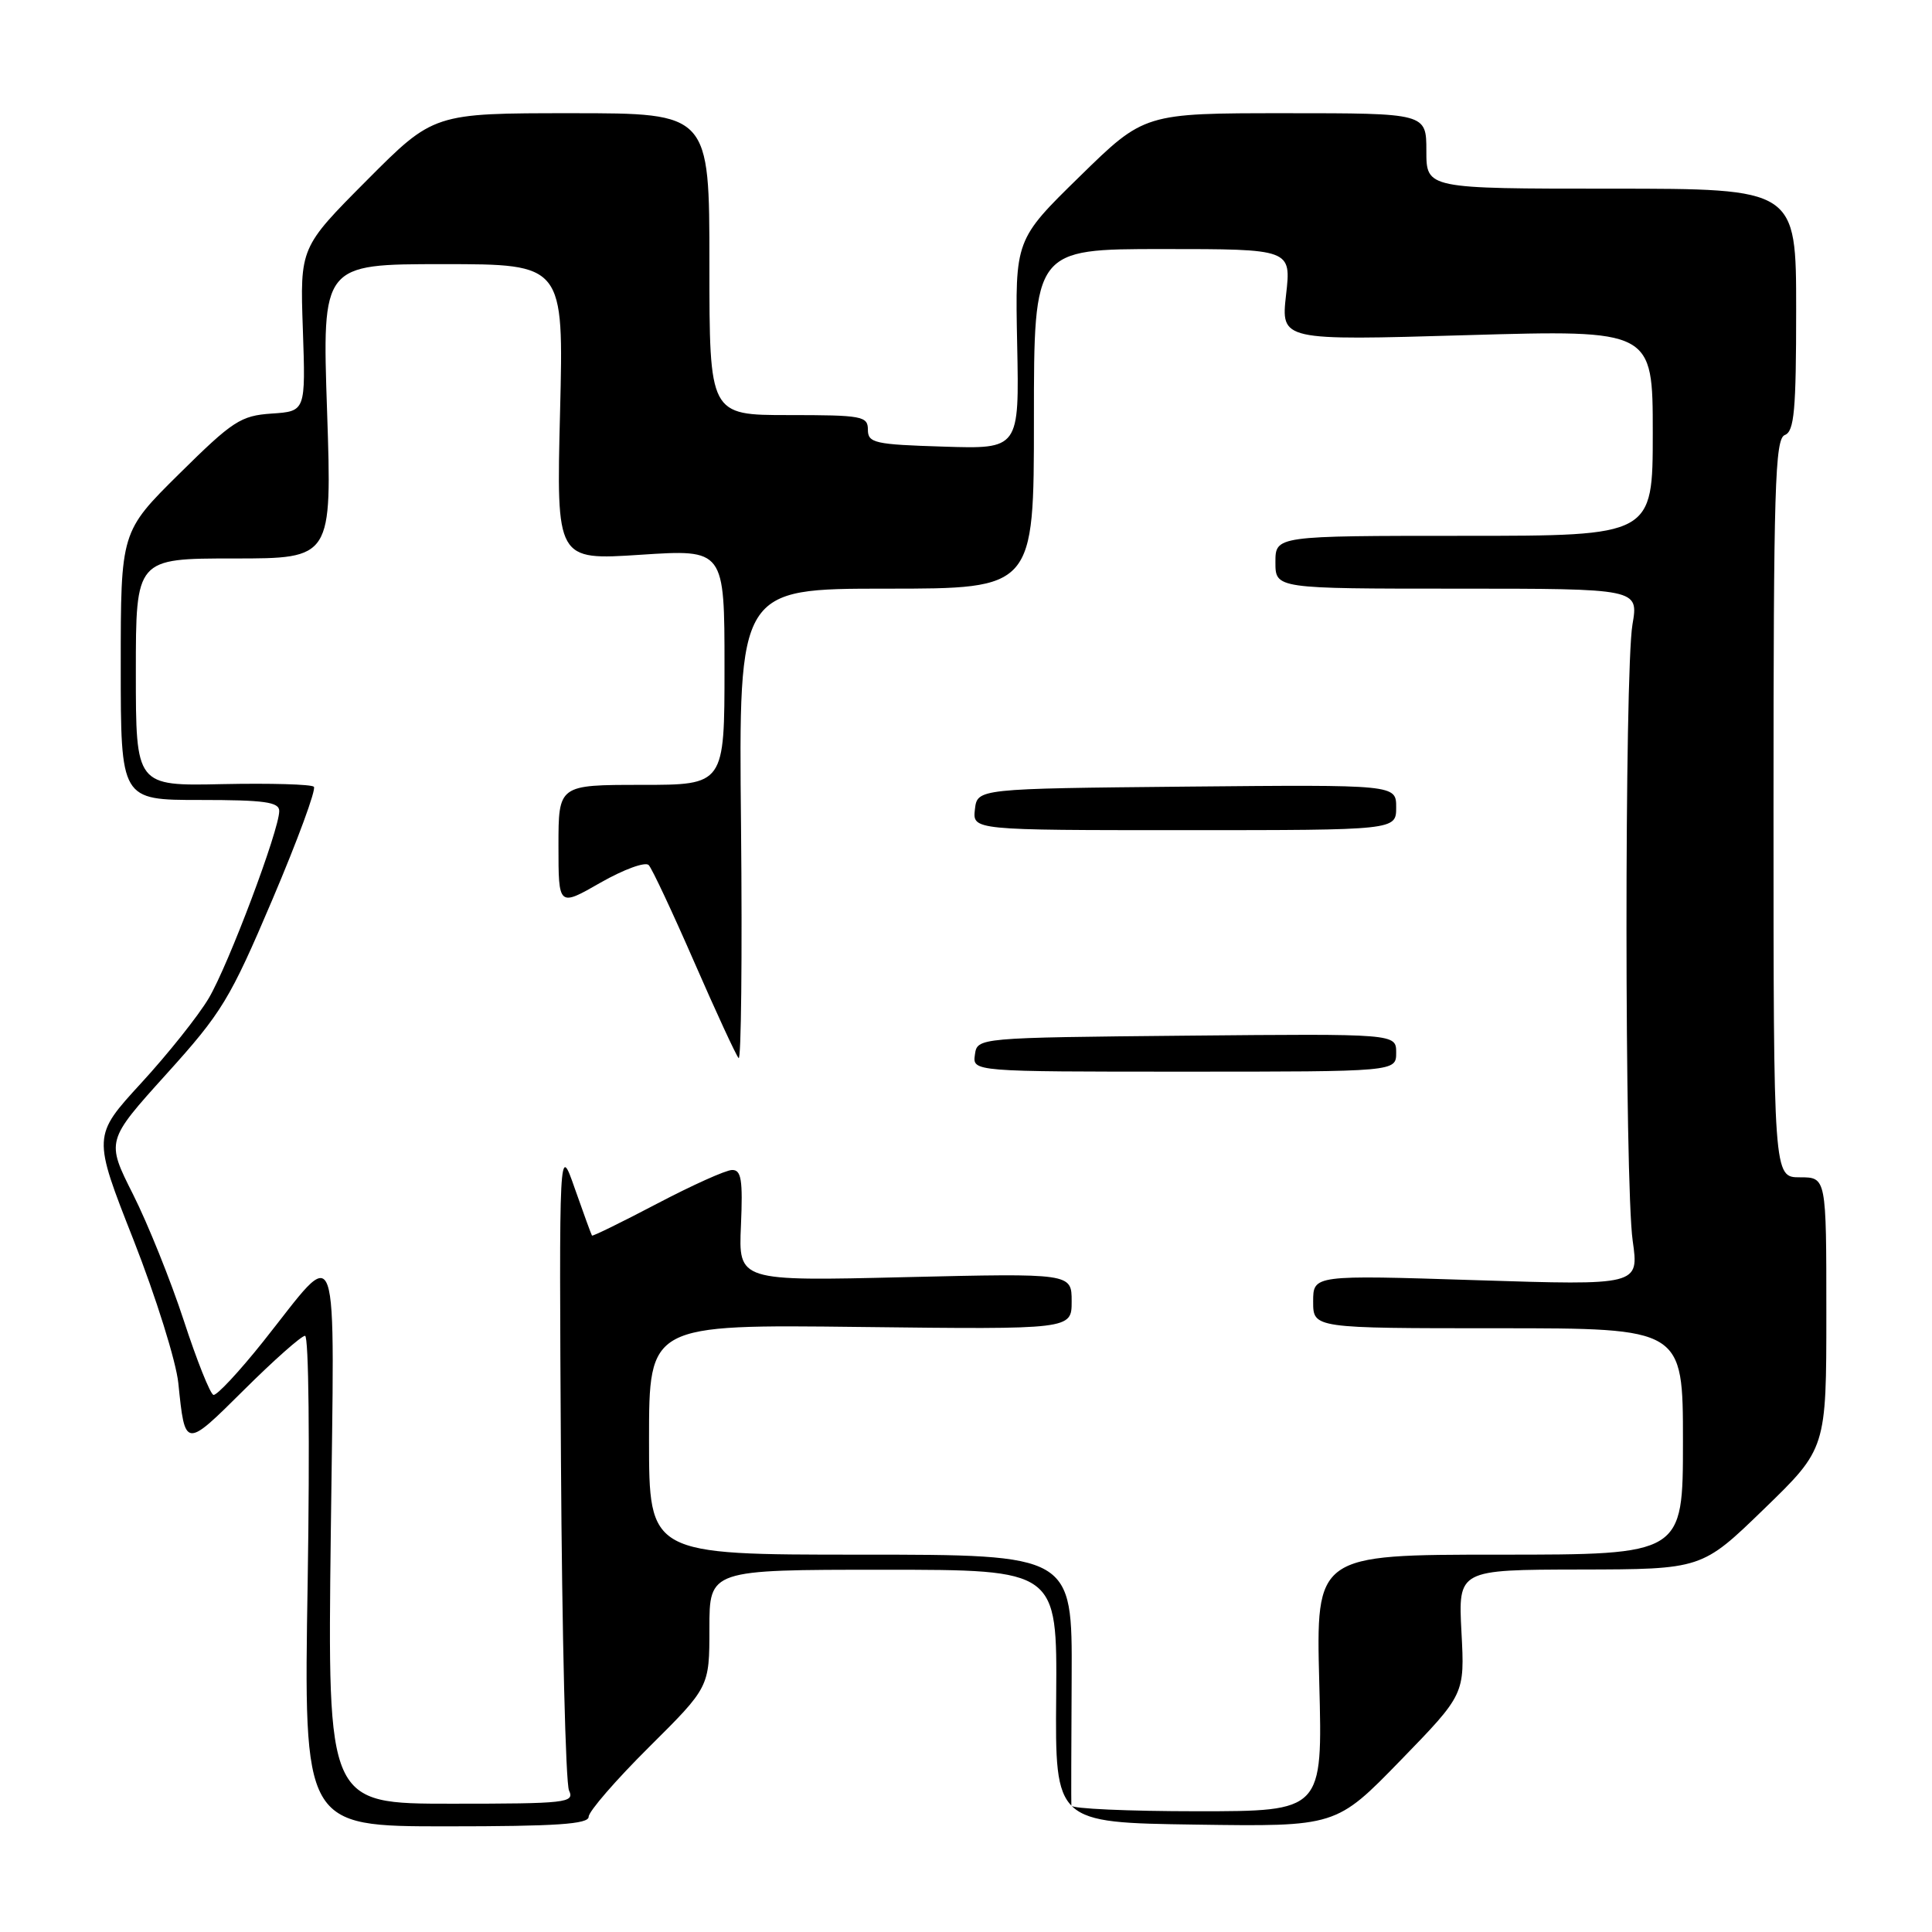 <?xml version="1.0" encoding="UTF-8" standalone="no"?>
<!DOCTYPE svg PUBLIC "-//W3C//DTD SVG 1.1//EN" "http://www.w3.org/Graphics/SVG/1.1/DTD/svg11.dtd" >
<svg xmlns="http://www.w3.org/2000/svg" xmlns:xlink="http://www.w3.org/1999/xlink" version="1.1" viewBox="0 0 256 256">
 <g >
 <path fill="currentColor"
d=" M 78.00 240.73 C 78.00 240.03 81.60 235.87 86.00 231.50 C 94.00 223.55 94.00 223.55 94.00 215.77 C 94.00 208.00 94.00 208.00 117.04 208.00 C 140.08 208.00 140.08 208.00 139.95 224.75 C 139.81 241.50 139.81 241.50 158.43 241.77 C 177.04 242.04 177.04 242.04 185.57 233.27 C 194.09 224.50 194.09 224.50 193.65 216.25 C 193.22 208.00 193.22 208.00 209.36 207.97 C 225.50 207.94 225.50 207.94 233.75 199.94 C 242.00 191.94 242.00 191.94 242.00 173.97 C 242.00 156.00 242.00 156.00 238.50 156.00 C 235.00 156.00 235.00 156.00 235.00 107.11 C 235.00 64.57 235.19 58.14 236.50 57.64 C 237.75 57.16 238.00 54.36 238.00 41.03 C 238.00 25.00 238.00 25.00 213.50 25.00 C 189.00 25.00 189.00 25.00 189.00 20.00 C 189.00 15.00 189.00 15.00 170.32 15.00 C 151.63 15.00 151.63 15.00 143.07 23.38 C 134.50 31.76 134.50 31.76 134.78 45.63 C 135.06 59.50 135.06 59.50 125.03 59.18 C 115.89 58.90 115.00 58.70 115.00 56.93 C 115.00 55.14 114.21 55.00 104.50 55.00 C 94.00 55.00 94.00 55.00 94.00 35.00 C 94.00 15.00 94.00 15.00 75.73 15.00 C 57.46 15.00 57.46 15.00 48.61 23.89 C 39.75 32.79 39.75 32.79 40.13 43.64 C 40.50 54.50 40.50 54.50 36.00 54.80 C 31.89 55.08 30.84 55.77 23.75 62.78 C 16.00 70.45 16.00 70.45 16.00 88.23 C 16.00 106.00 16.00 106.00 26.50 106.00 C 35.04 106.00 37.00 106.27 37.00 107.46 C 37.00 109.99 30.27 127.86 27.66 132.27 C 26.28 134.60 22.25 139.66 18.71 143.51 C 12.27 150.53 12.27 150.53 17.69 164.29 C 20.66 171.86 23.34 180.41 23.63 183.28 C 24.52 191.96 24.49 191.96 32.31 184.19 C 36.29 180.23 39.94 177.00 40.42 177.00 C 40.91 177.00 41.06 191.21 40.77 209.50 C 40.23 242.00 40.23 242.00 59.12 242.00 C 73.74 242.00 78.00 241.71 78.00 240.73 Z  M 141.96 239.25 C 141.93 238.84 141.95 231.19 142.00 222.25 C 142.08 206.00 142.08 206.00 114.04 206.00 C 86.00 206.00 86.00 206.00 86.00 190.75 C 86.00 175.50 86.00 175.50 114.00 175.83 C 142.00 176.16 142.00 176.16 142.00 172.44 C 142.00 168.71 142.00 168.71 119.93 169.23 C 97.85 169.76 97.85 169.76 98.18 162.38 C 98.44 156.33 98.23 155.00 97.00 155.03 C 96.17 155.04 91.70 157.06 87.05 159.50 C 82.40 161.94 78.53 163.84 78.44 163.72 C 78.35 163.60 77.33 160.80 76.17 157.50 C 74.08 151.50 74.08 151.50 74.33 193.50 C 74.47 216.60 74.95 236.29 75.40 237.25 C 76.16 238.88 75.08 239.00 59.81 239.00 C 43.40 239.00 43.40 239.00 43.83 203.27 C 44.32 162.35 45.19 164.81 34.86 177.78 C 31.67 181.78 28.71 184.95 28.28 184.83 C 27.85 184.70 26.08 180.27 24.35 174.97 C 22.62 169.68 19.59 162.16 17.63 158.26 C 14.06 151.17 14.06 151.17 22.04 142.33 C 29.41 134.18 30.48 132.40 36.10 119.18 C 39.45 111.30 41.92 104.58 41.59 104.25 C 41.26 103.92 35.82 103.77 29.49 103.90 C 18.00 104.15 18.00 104.15 18.00 89.07 C 18.00 74.00 18.00 74.00 30.99 74.00 C 43.99 74.00 43.99 74.00 43.34 54.50 C 42.68 35.00 42.68 35.00 58.69 35.00 C 74.70 35.00 74.70 35.00 74.21 54.62 C 73.72 74.24 73.72 74.24 84.86 73.51 C 96.00 72.78 96.00 72.78 96.00 88.39 C 96.00 104.00 96.00 104.00 85.00 104.00 C 74.00 104.00 74.00 104.00 74.00 112.07 C 74.00 120.15 74.00 120.15 79.58 116.95 C 82.65 115.20 85.52 114.15 85.96 114.63 C 86.41 115.11 89.12 120.90 92.00 127.50 C 94.88 134.10 97.52 139.82 97.87 140.20 C 98.21 140.59 98.36 126.75 98.19 109.45 C 97.87 78.00 97.87 78.00 117.44 78.00 C 137.00 78.00 137.00 78.00 137.00 55.50 C 137.00 33.00 137.00 33.00 154.05 33.00 C 171.10 33.00 171.10 33.00 170.41 39.06 C 169.73 45.13 169.73 45.13 194.36 44.41 C 219.00 43.70 219.00 43.70 219.00 57.35 C 219.00 71.00 219.00 71.00 194.00 71.00 C 169.00 71.00 169.00 71.00 169.00 74.50 C 169.00 78.00 169.00 78.00 193.06 78.00 C 217.12 78.00 217.12 78.00 216.31 82.75 C 215.24 89.03 215.26 156.84 216.34 164.41 C 217.18 170.32 217.18 170.32 195.59 169.63 C 174.00 168.94 174.00 168.94 174.00 172.47 C 174.00 176.00 174.00 176.00 198.50 176.00 C 223.00 176.00 223.00 176.00 223.00 191.00 C 223.00 206.00 223.00 206.00 198.69 206.00 C 174.37 206.00 174.37 206.00 174.81 223.00 C 175.26 240.00 175.26 240.00 158.63 240.00 C 149.48 240.00 141.98 239.66 141.96 239.25 Z  M 185.00 139.48 C 185.00 136.97 185.00 136.97 157.25 137.23 C 129.50 137.50 129.50 137.50 129.18 139.75 C 128.86 142.00 128.86 142.00 156.93 142.00 C 185.00 142.00 185.00 142.00 185.00 139.48 Z  M 185.00 106.98 C 185.00 103.97 185.00 103.97 157.25 104.23 C 129.50 104.50 129.50 104.50 129.18 107.25 C 128.87 110.00 128.87 110.00 156.93 110.00 C 185.00 110.00 185.00 110.00 185.00 106.98 Z "/>
</g>
</svg>